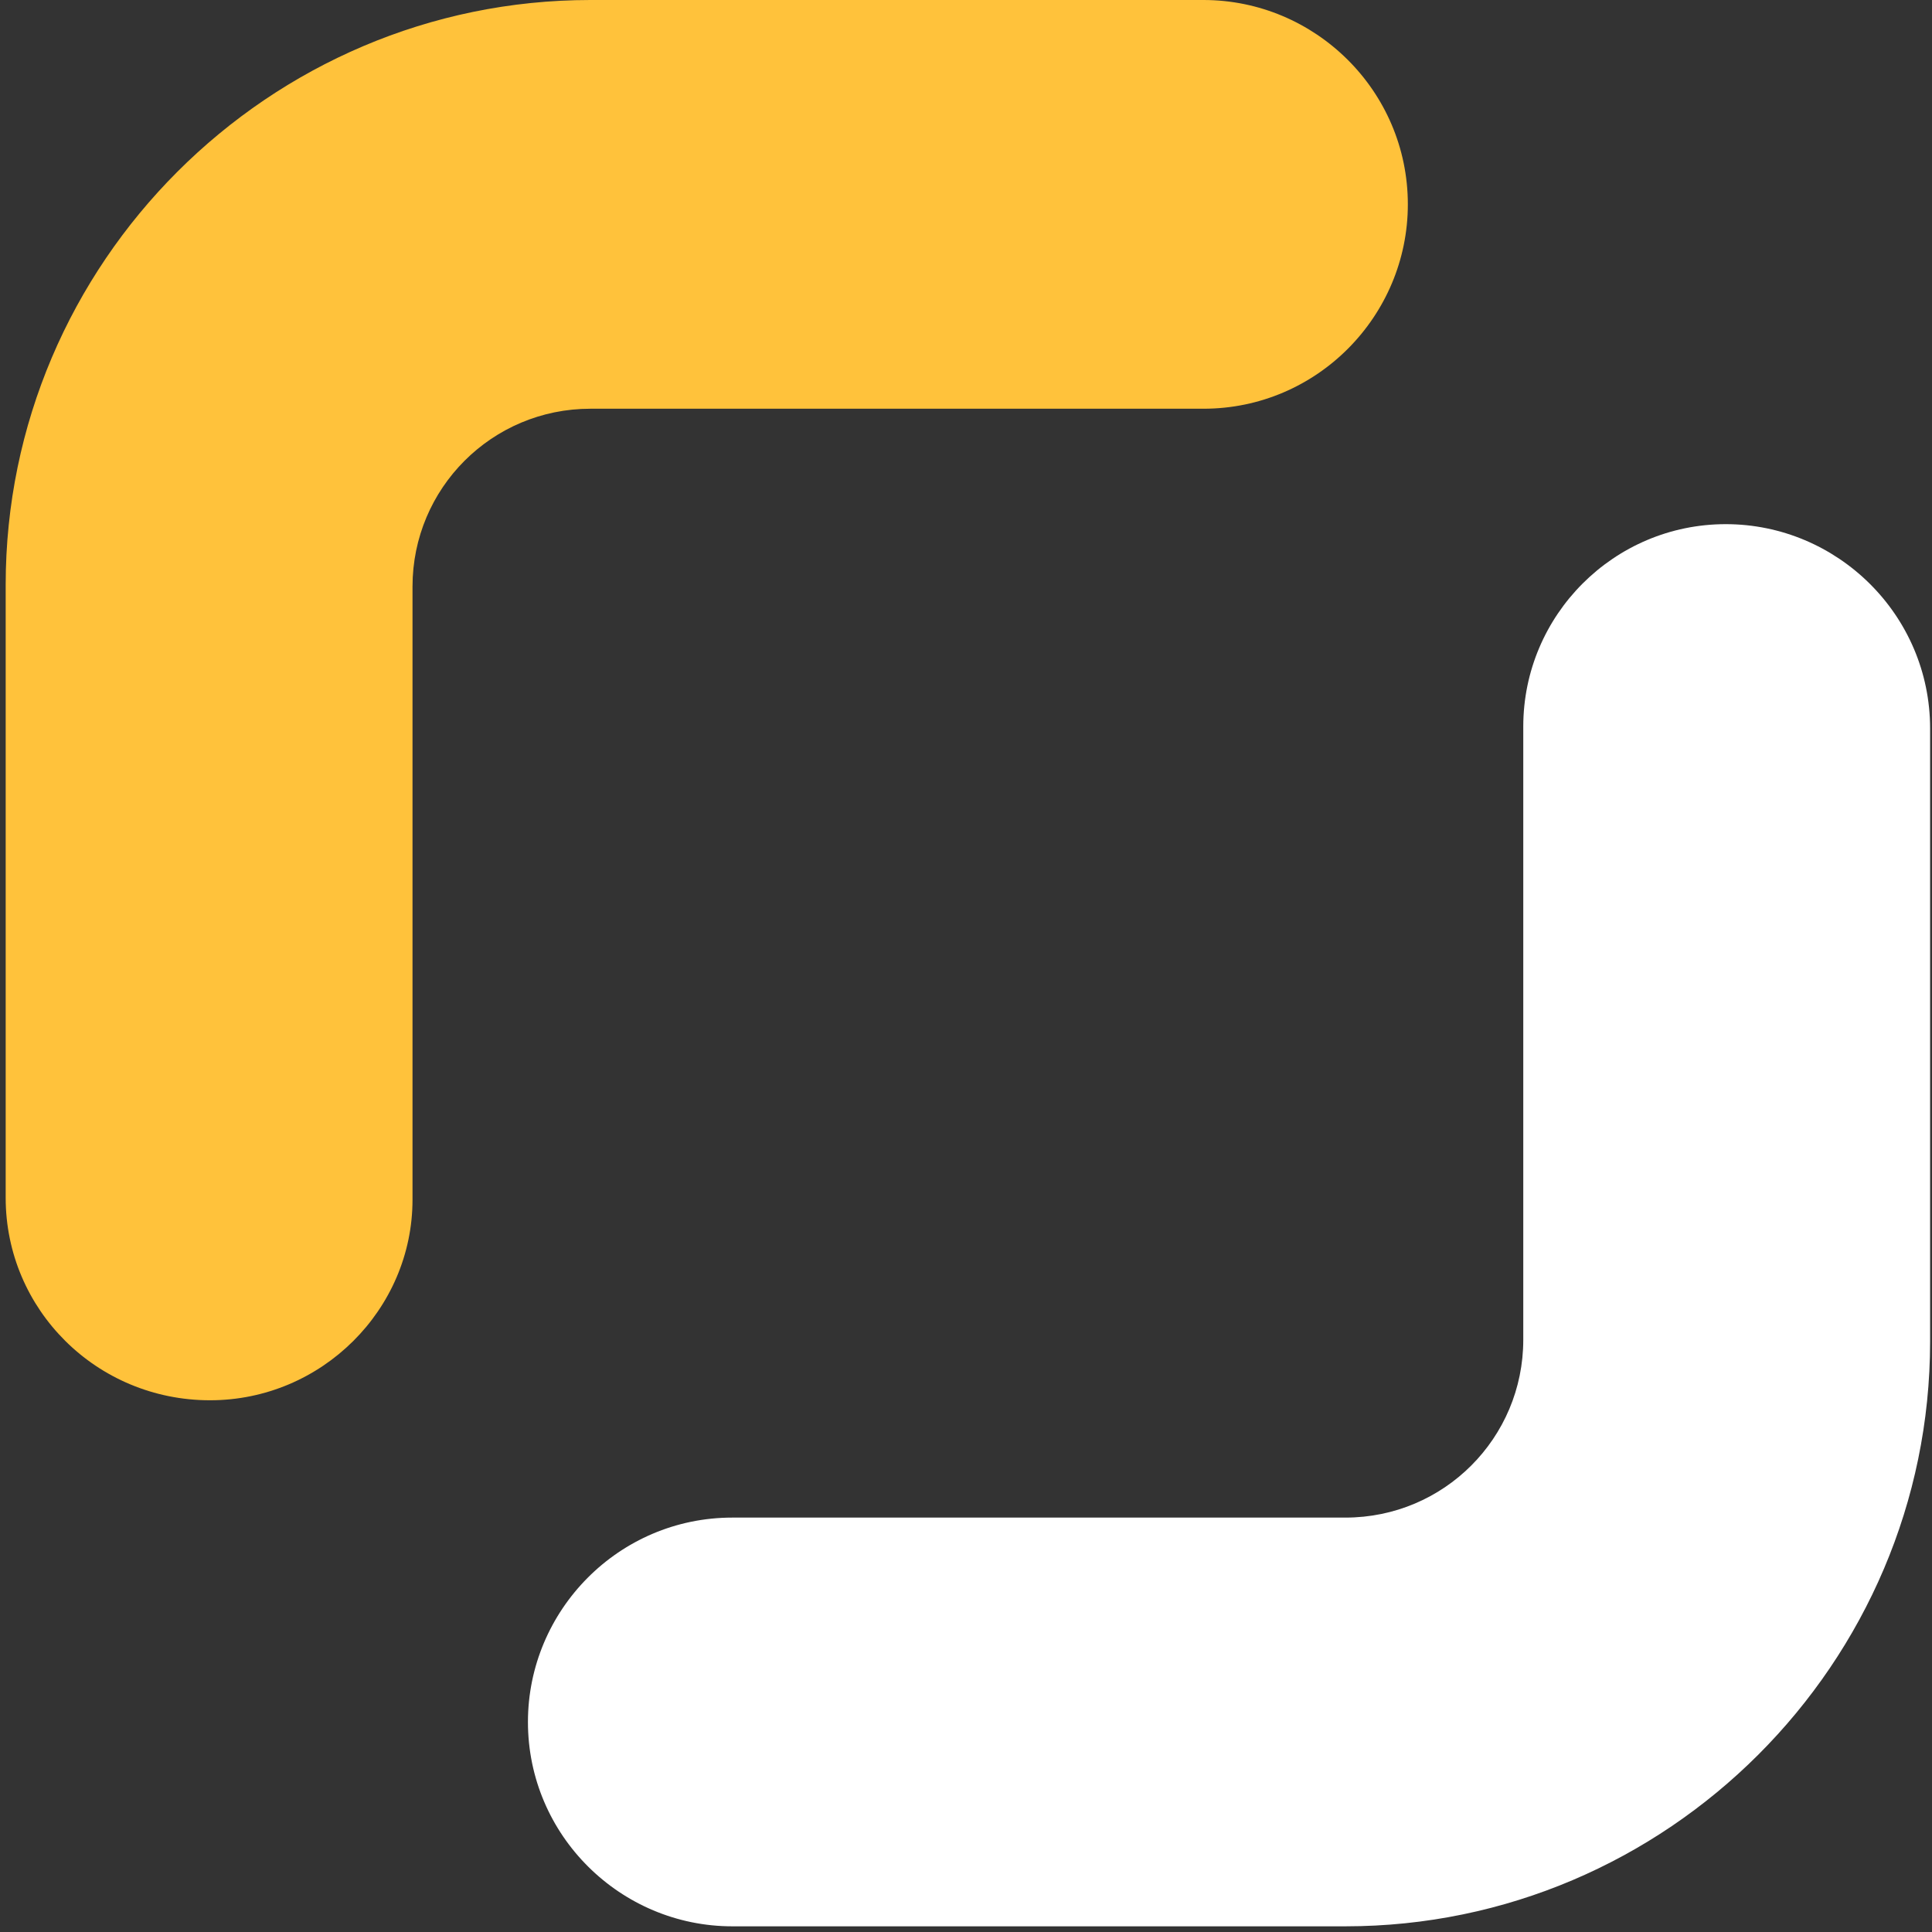 <svg version="1.1" class="logo logo-st-icon ng-scope" xmlns="http://www.w3.org/2000/svg" x="0px" y="0px" viewBox="0 0 102.1 102.1" style="enable-background:new 0 0 102.1 102.1;" xml:space="preserve">
    <rect x="0" y="0" width="102.1" height="102.1" fill="#333333" stroke="none"/>
    <g>
        <path class="logo-st-icon__top-left" d="M11.1,74C5.1,74,0.3,69.2,0.3,63.3V30.9C0.3,13.9,14.2,0,31.2,0h32.4c5.9,0,10.8,4.8,10.8,10.8
            c0,5.9-4.8,10.8-10.8,10.8H31.2c-5.2,0-9.4,4.2-9.4,9.4v32.4C21.8,69.2,17,74,11.1,74" style="fill: #FFC23B;"></path>
        <path class="logo-st-icon__bottom-right" d="M91.2,27.7c5.9,0,10.8,4.8,10.8,10.8v32.4c0,17-13.9,30.9-30.9,30.9H38.7c-5.9,0-10.8-4.8-10.8-10.8
            c0-5.9,4.8-10.8,10.8-10.8h32.4c5.2,0,9.4-4.2,9.4-9.4V38.4C80.5,32.5,85.3,27.7,91.2,27.7" style="fill: #FFFFFF;"></path>
    </g>
</svg>
